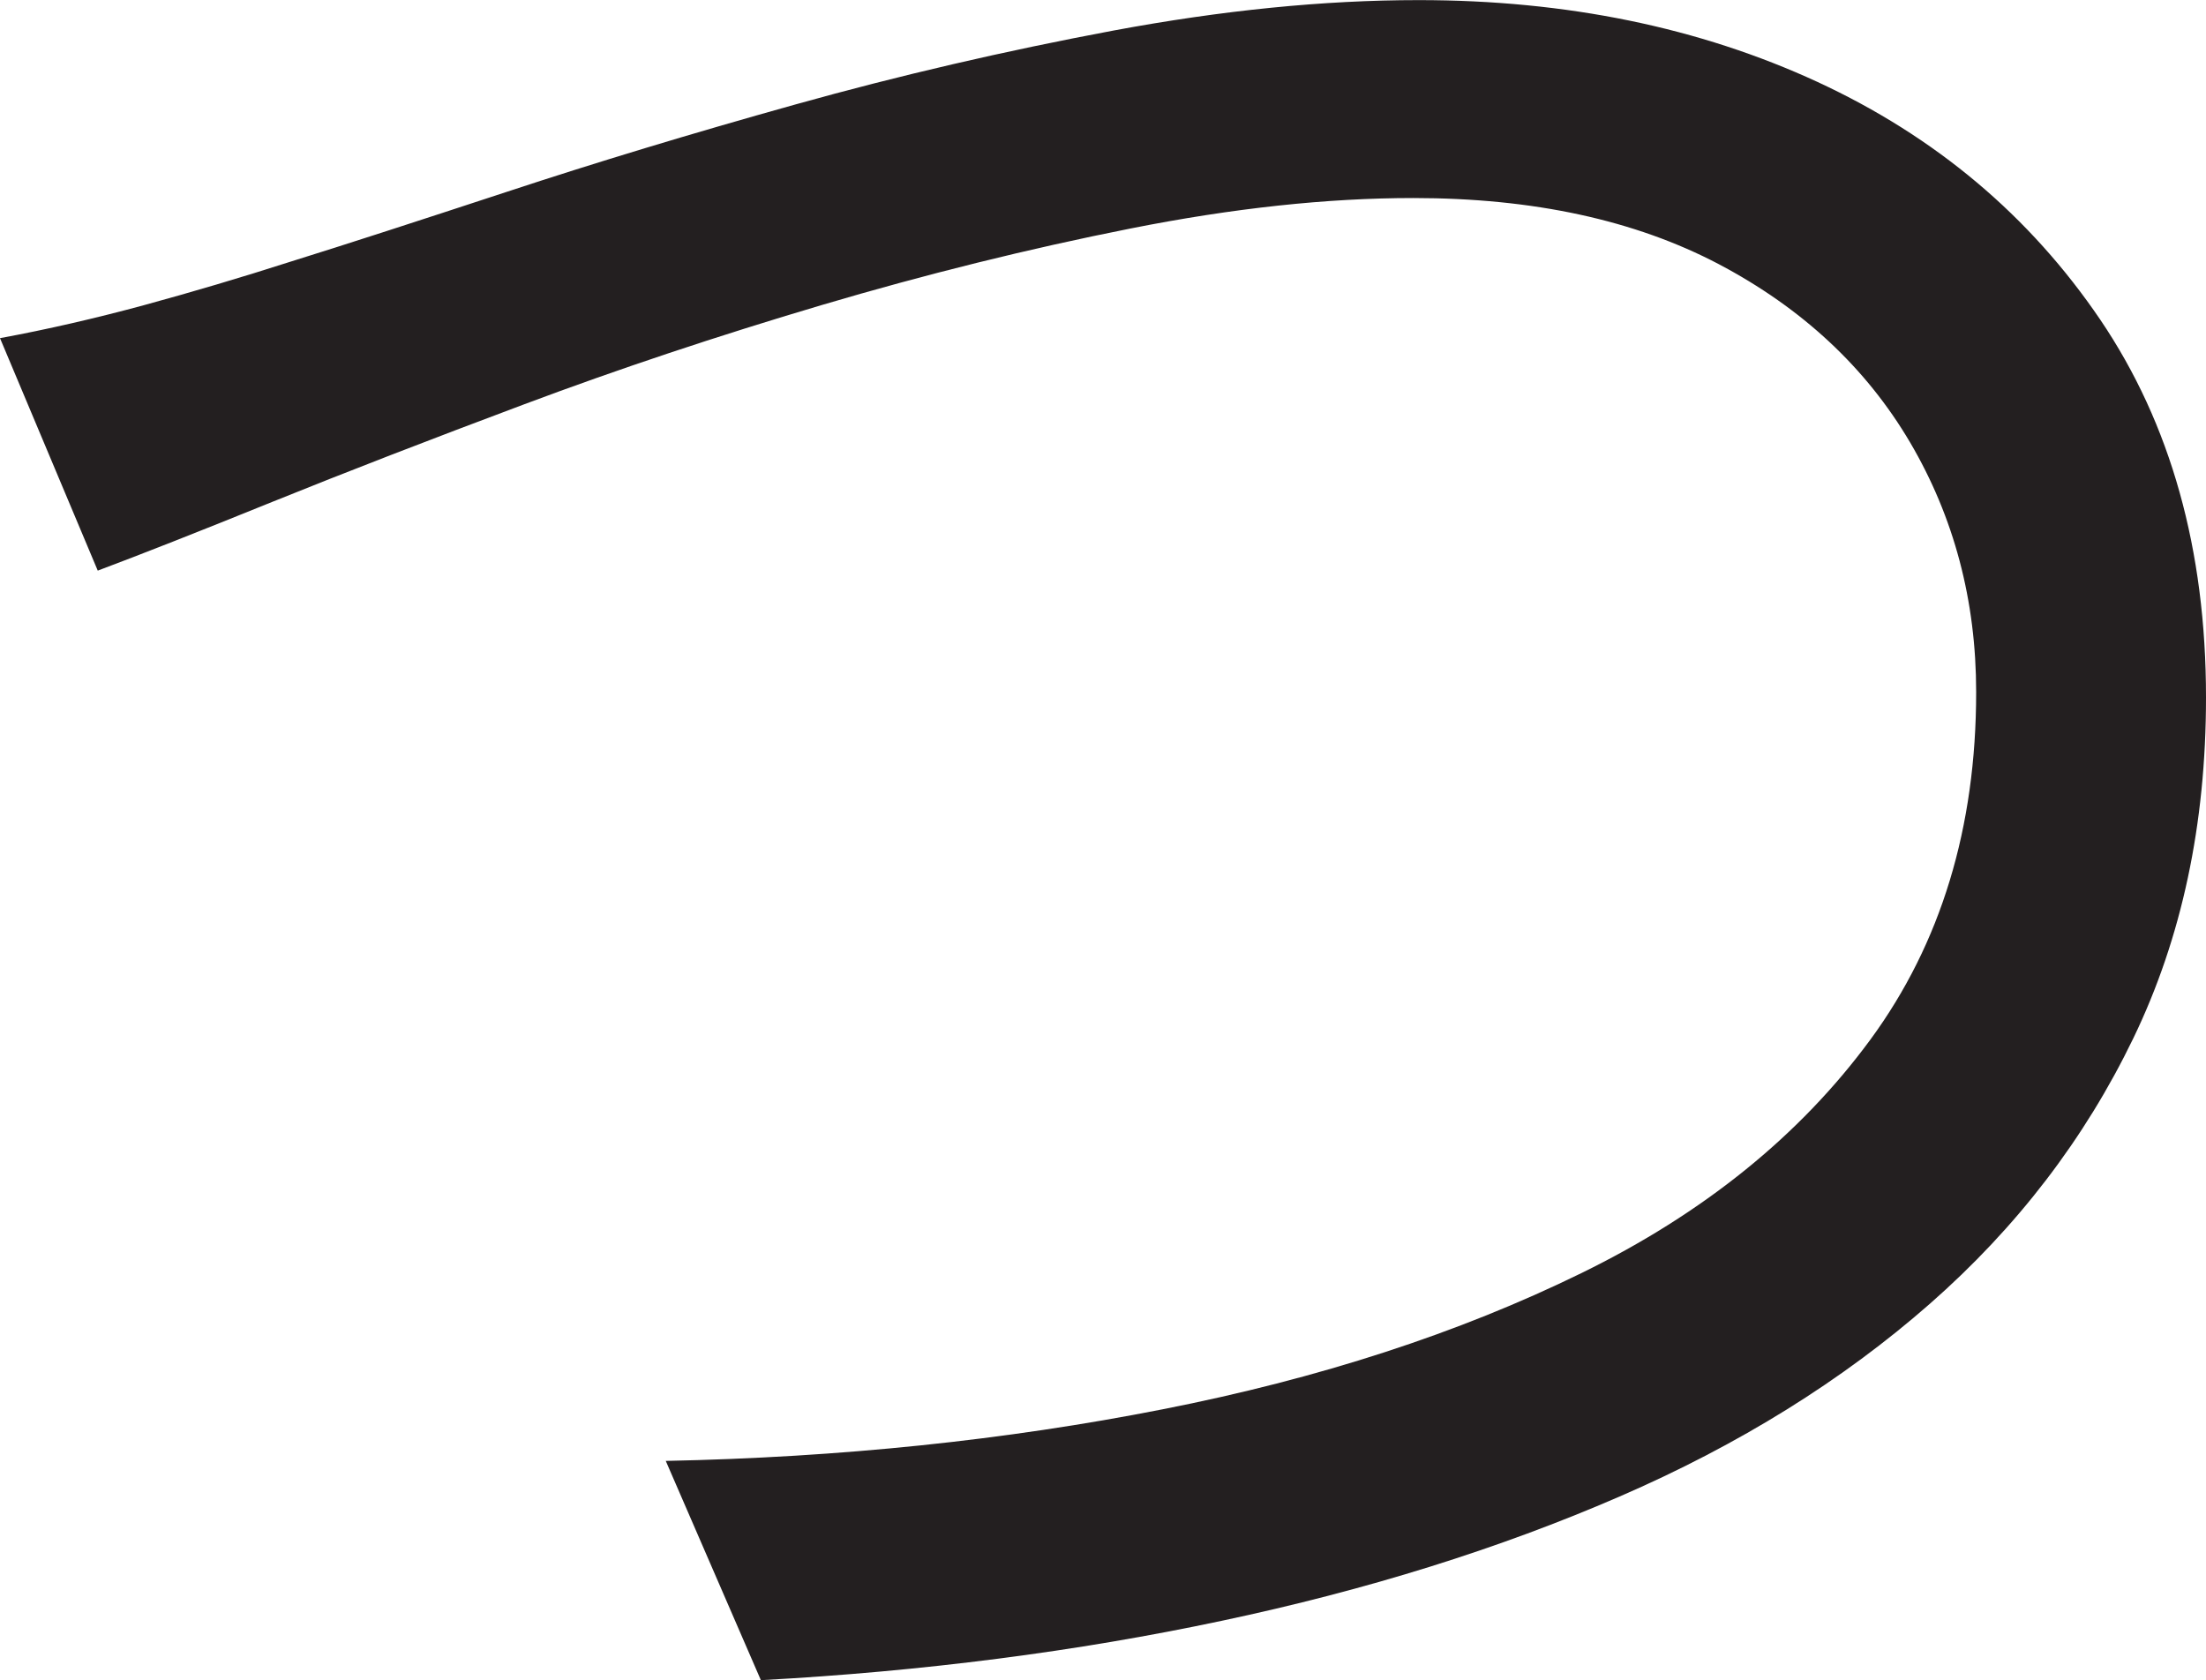 <?xml version="1.0" encoding="UTF-8"?>
<svg id="Layer_1" data-name="Layer 1" xmlns="http://www.w3.org/2000/svg" viewBox="0 0 208.75 159">
  <path d="M0,32c4.5-.83,9.04-1.88,13.62-3.12,4.58-1.25,9.21-2.62,13.88-4.12,5.33-1.66,12.16-3.88,20.5-6.62,8.33-2.75,17.41-5.5,27.25-8.25,9.83-2.75,19.88-5.08,30.12-7,10.25-1.91,19.88-2.88,28.88-2.88,14,0,26.58,2.59,37.75,7.75,11.16,5.17,20.08,12.67,26.75,22.5,6.66,9.84,10,21.75,10,35.75,0,12-2.29,22.75-6.88,32.25-4.59,9.5-11,17.88-19.25,25.12s-18.04,13.34-29.38,18.25c-11.34,4.92-23.88,8.84-37.62,11.75-13.75,2.92-28.29,4.79-43.62,5.62l-9-20.75c16.5-.33,32.16-1.96,47-4.88,14.83-2.91,28.04-7.21,39.62-12.88,11.58-5.66,20.71-13.04,27.38-22.12,6.66-9.08,10-20.04,10-32.88,0-8.66-2.09-16.54-6.25-23.62-4.17-7.08-10.21-12.71-18.12-16.88-7.92-4.16-17.54-6.25-28.88-6.25-8.17,0-17.09.96-26.75,2.88-9.67,1.92-19.42,4.34-29.25,7.25-9.84,2.92-19.21,6.04-28.12,9.38-8.92,3.34-16.88,6.42-23.88,9.25-7,2.84-12.5,5-16.5,6.5L0,32Z" style="fill: #231f20; stroke-width: 0px;"/>
</svg>